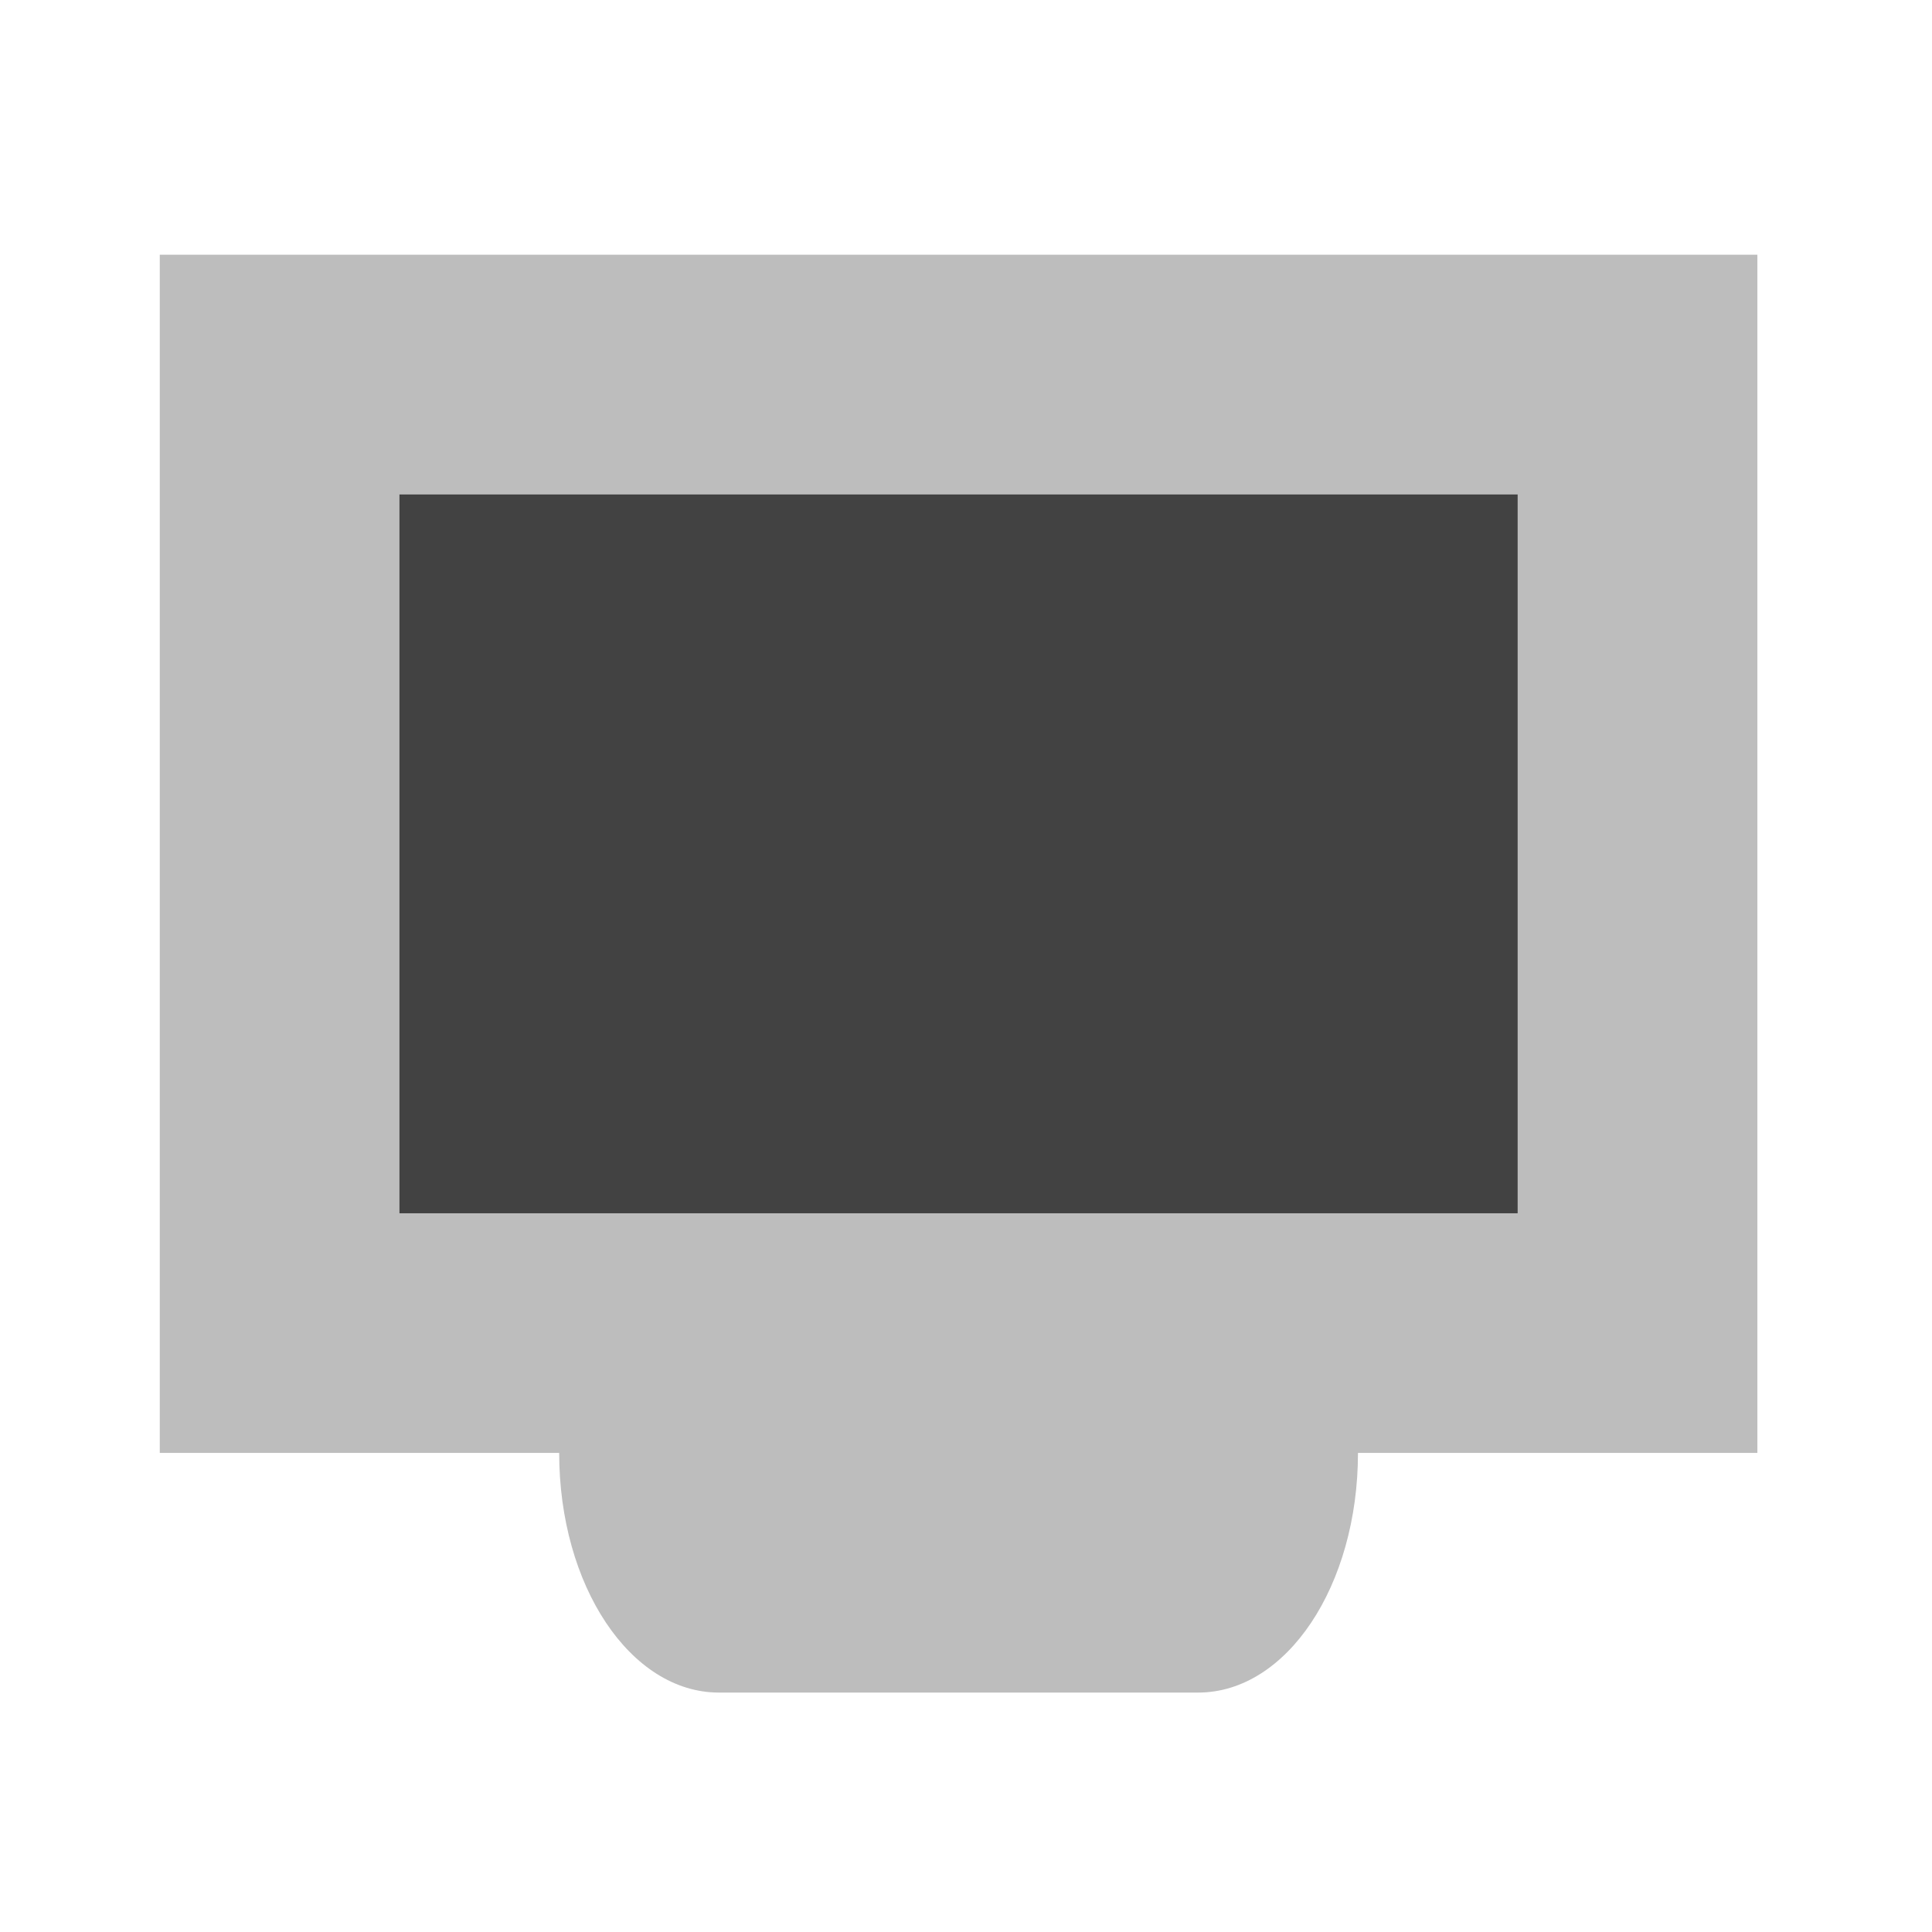 <?xml version="1.0" encoding="UTF-8"?>
<svg xmlns="http://www.w3.org/2000/svg" xmlns:xlink="http://www.w3.org/1999/xlink" width="128pt" height="128pt" viewBox="0 0 128 128" version="1.1">
<g id="surface1">
<path style=" stroke:none;fill-rule:nonzero;fill:rgb(74.118%,74.118%,74.118%);fill-opacity:1;" d="M 10.586 16.875 L 10.586 96.258 L 37.047 96.258 C 37.047 105.055 41.766 112.137 47.629 112.137 L 79.383 112.137 C 85.246 112.137 89.969 105.055 89.969 96.258 L 116.43 96.258 L 116.43 16.875 Z M 26.461 32.754 L 100.551 32.754 L 100.551 80.383 L 26.461 80.383 Z M 26.461 32.754 "/>
<path style=" stroke:none;fill-rule:nonzero;fill:rgb(25.882%,25.882%,25.882%);fill-opacity:1;" d="M 26.461 32.754 L 100.551 32.754 L 100.551 80.383 L 26.461 80.383 Z M 26.461 32.754 "/>
</g>
</svg>
